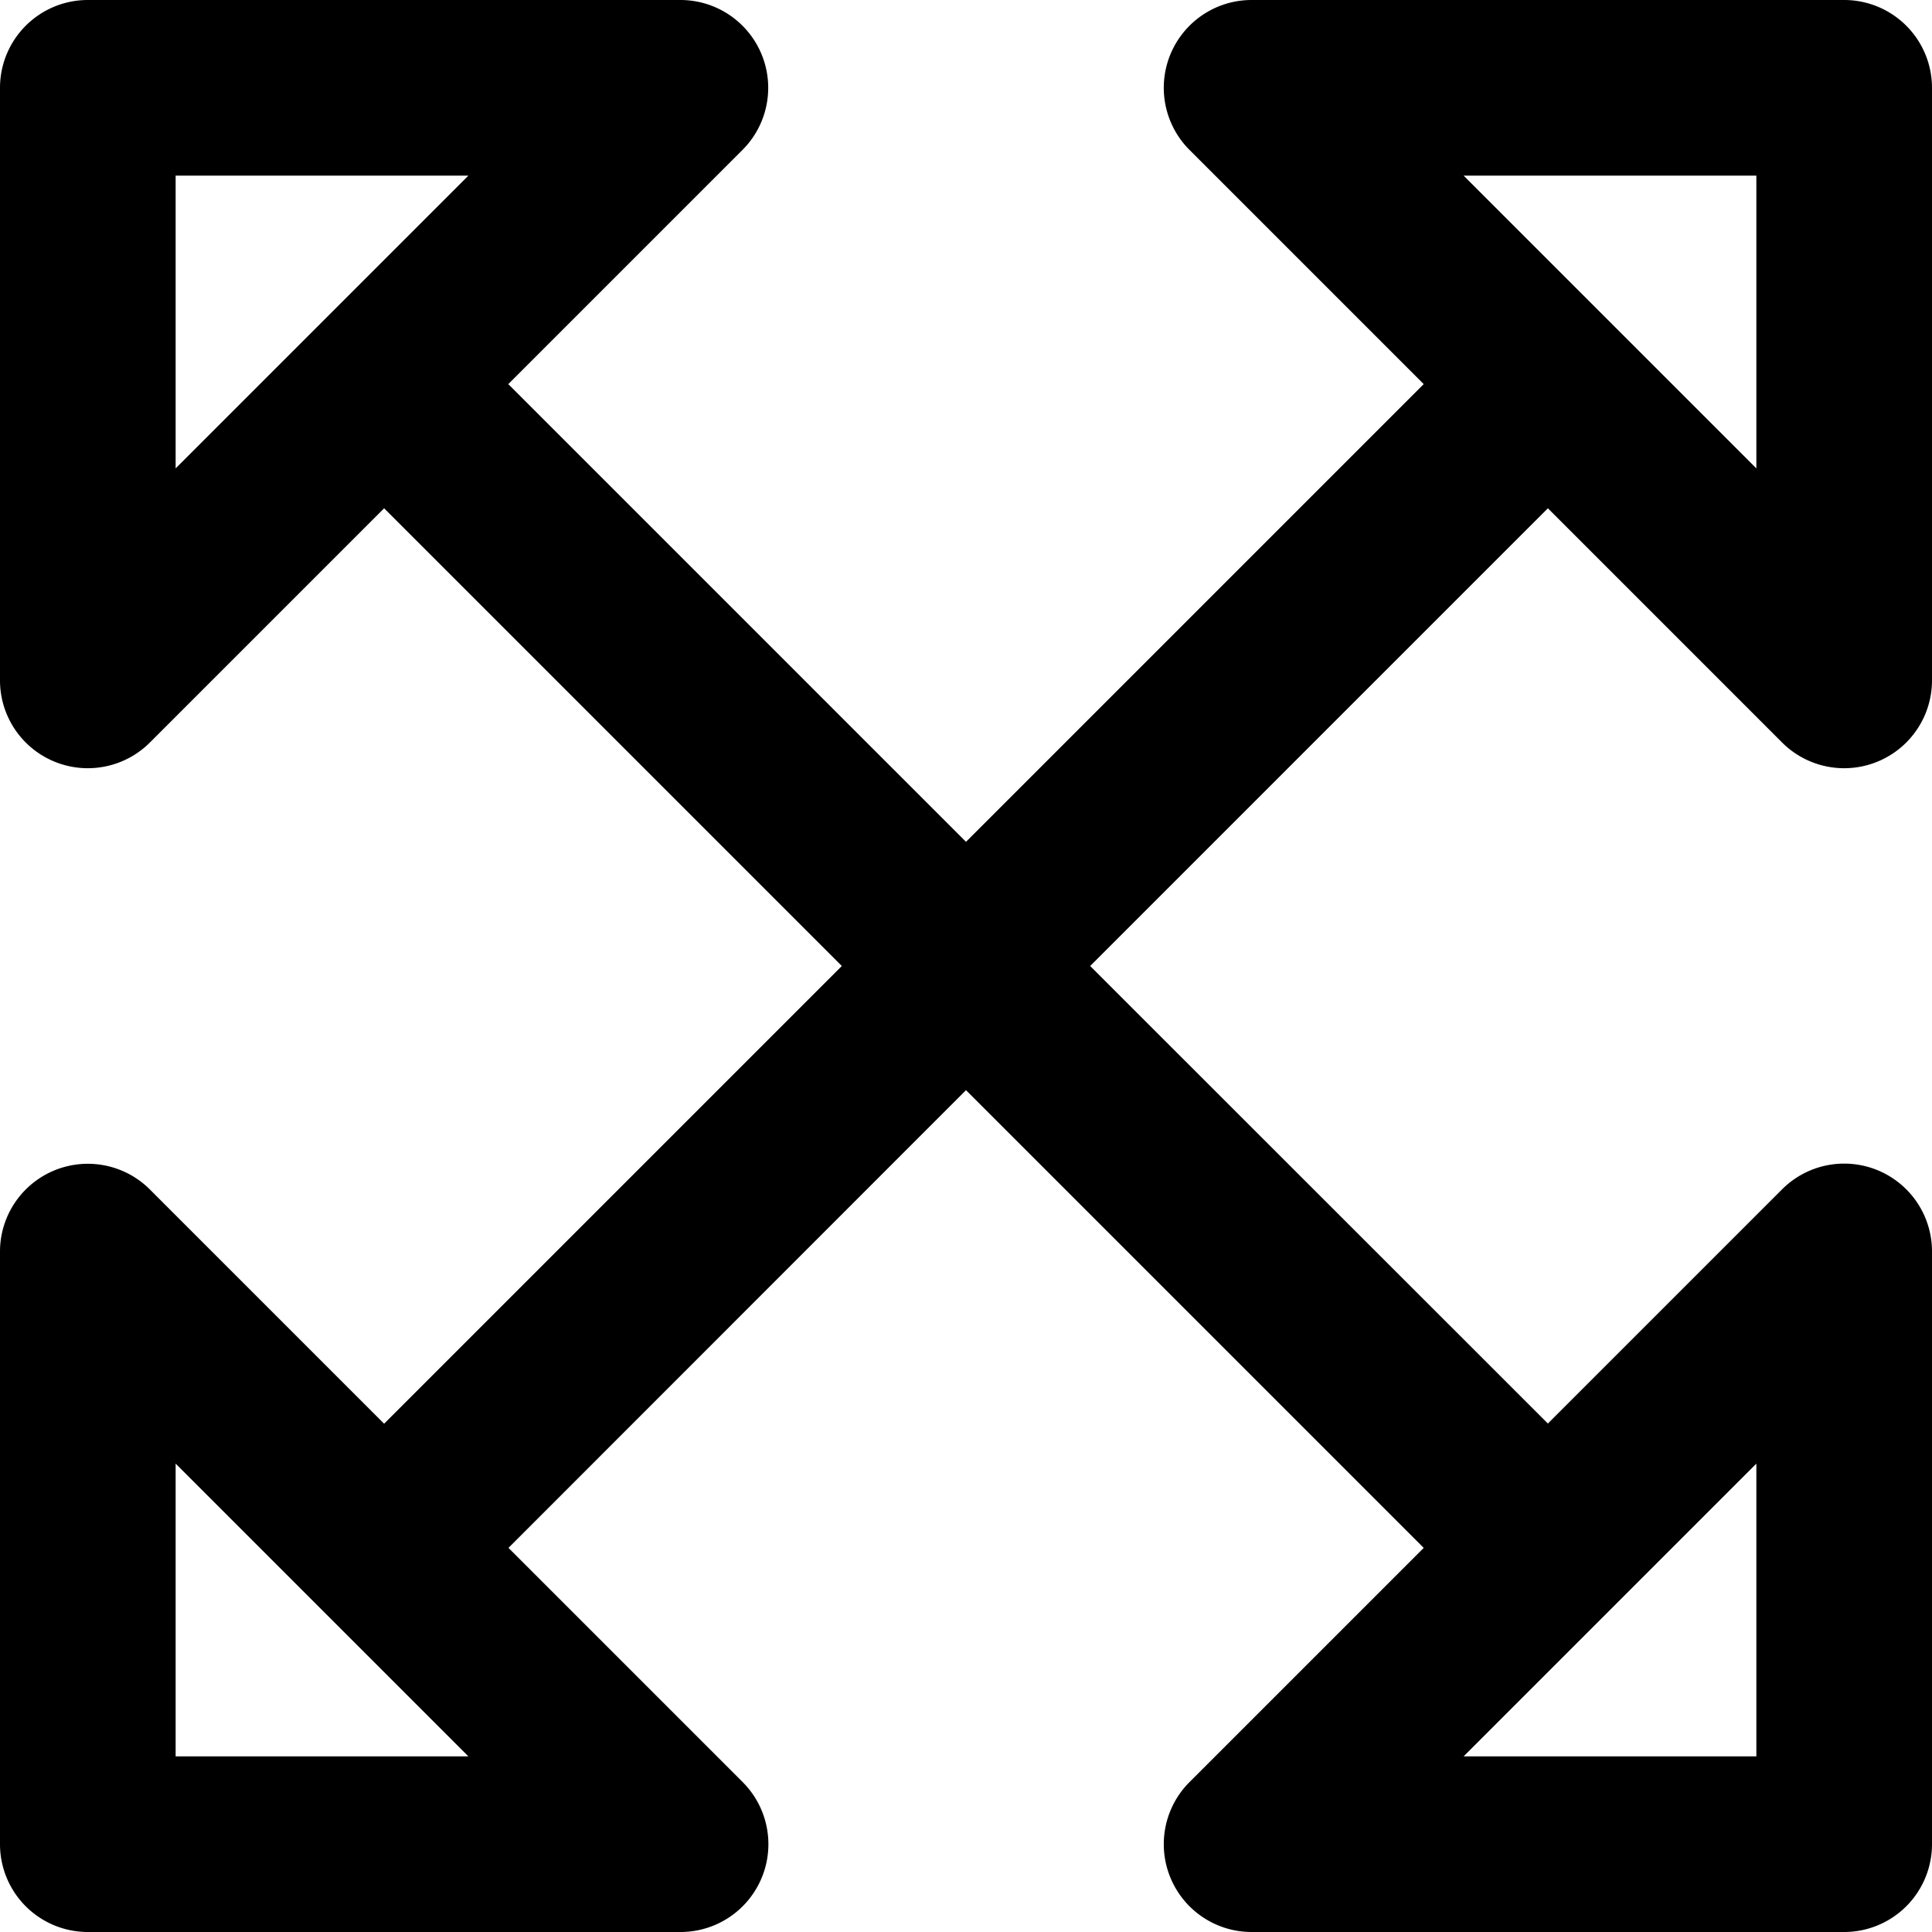 <svg id="icons" xmlns="http://www.w3.org/2000/svg" viewBox="0 0 44 44"><path d="M35.252,11.576l5.334,5.334A2,2,0,0,0,44,15.5V2a2,2,0,0,0-2-2H28.5A2,2,0,0,0,27.09,3.414l5.334,5.334L22,19.172,11.576,8.748,16.91,3.414A2,2,0,0,0,15.5,0H2A2,2,0,0,0,0,2V15.5A2,2,0,0,0,3.414,16.91l5.334-5.334L19.172,22,8.748,32.424,3.414,27.09A2,2,0,0,0,0,28.5V42a2,2,0,0,0,2,2H15.5a2,2,0,0,0,1.414-3.414l-5.334-5.334L22,24.828,32.424,35.252,27.09,40.586A2,2,0,0,0,28.5,44H42a2,2,0,0,0,2-2V28.5a2,2,0,0,0-3.414-1.414l-5.334,5.334L24.828,22ZM40,4v6.667L33.333,4ZM4,4h6.667L4,10.667ZM4,40V33.333L10.667,40Zm36,0H33.333L40,33.333Z"/></svg>